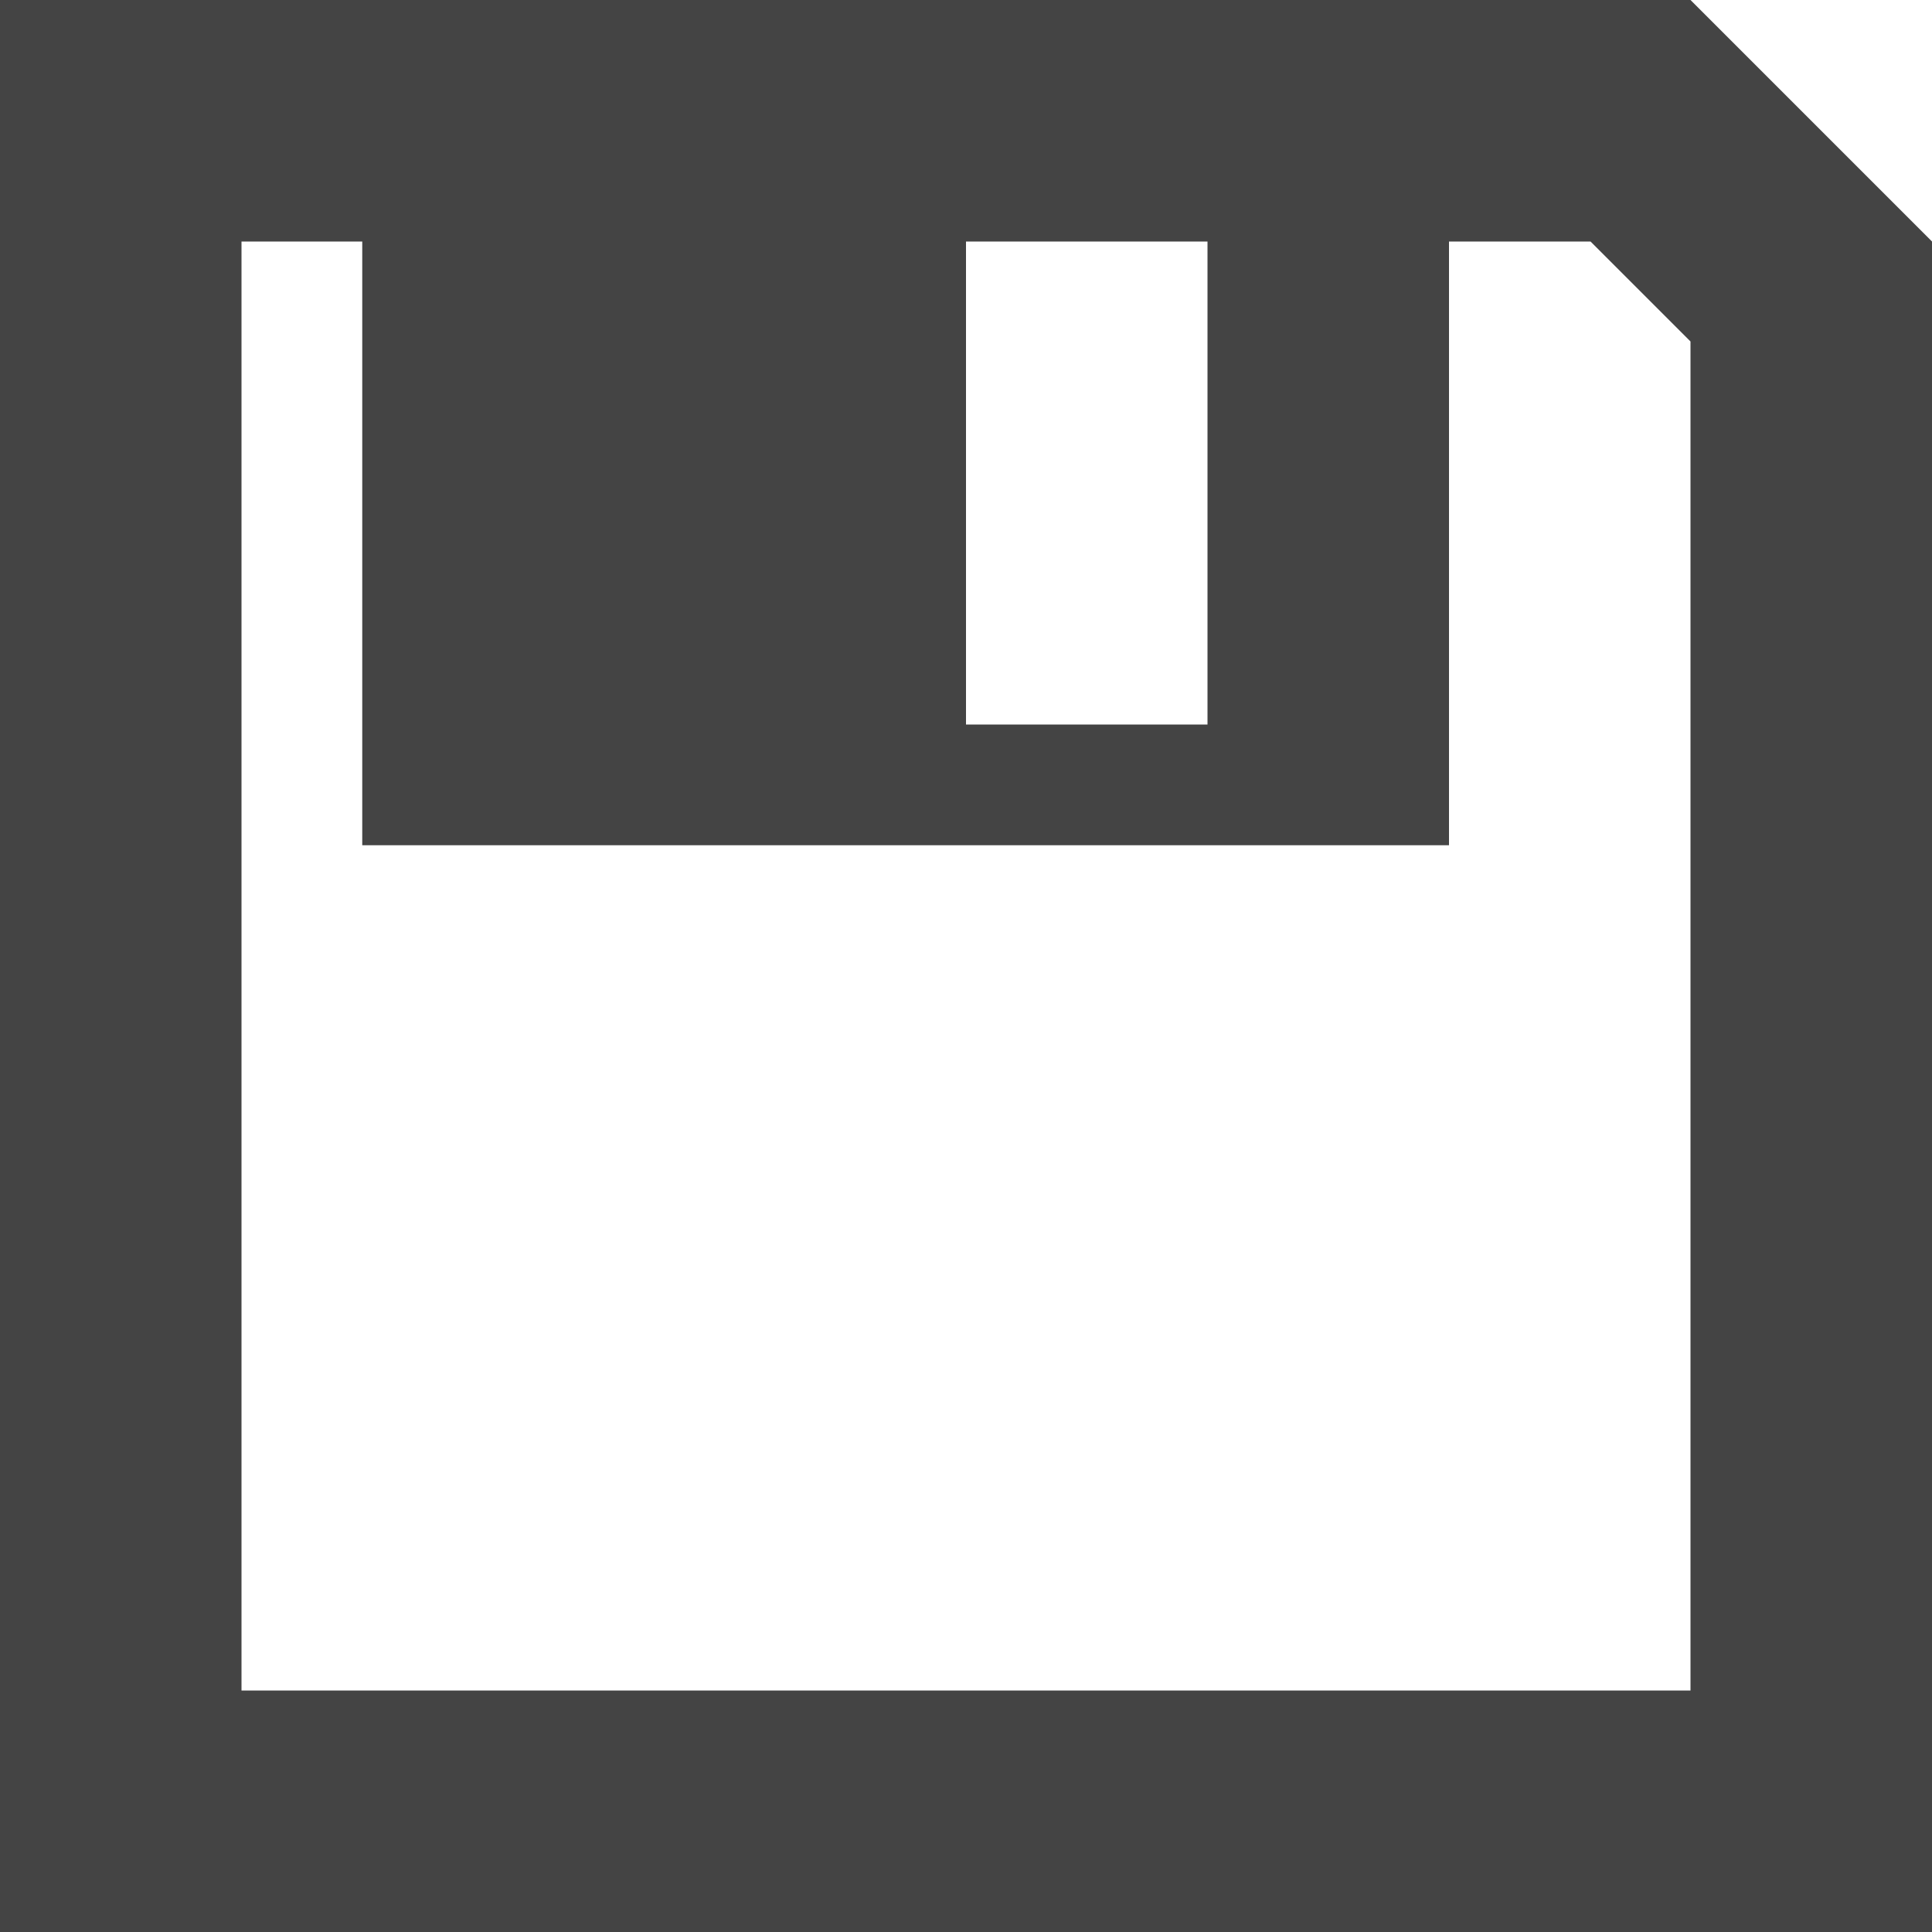 <?xml version="1.0" encoding="utf-8"?>
<!-- Generated by IcoMoon.io -->
<!DOCTYPE svg PUBLIC "-//W3C//DTD SVG 1.1//EN" "http://www.w3.org/Graphics/SVG/1.1/DTD/svg11.dtd">
<svg version="1.1" xmlns="http://www.w3.org/2000/svg" xmlns:xlink="http://www.w3.org/1999/xlink" width="16" height="16" viewBox="0 0 16 16">
<path fill="#444" d="M14 0h-14v16h16v-14l-2-2zM8 2h2v4h-2v-4zM14 14h-12v-12h1v5h9v-5h1.172l0.828 0.828v11.172z"></path>
</svg>
